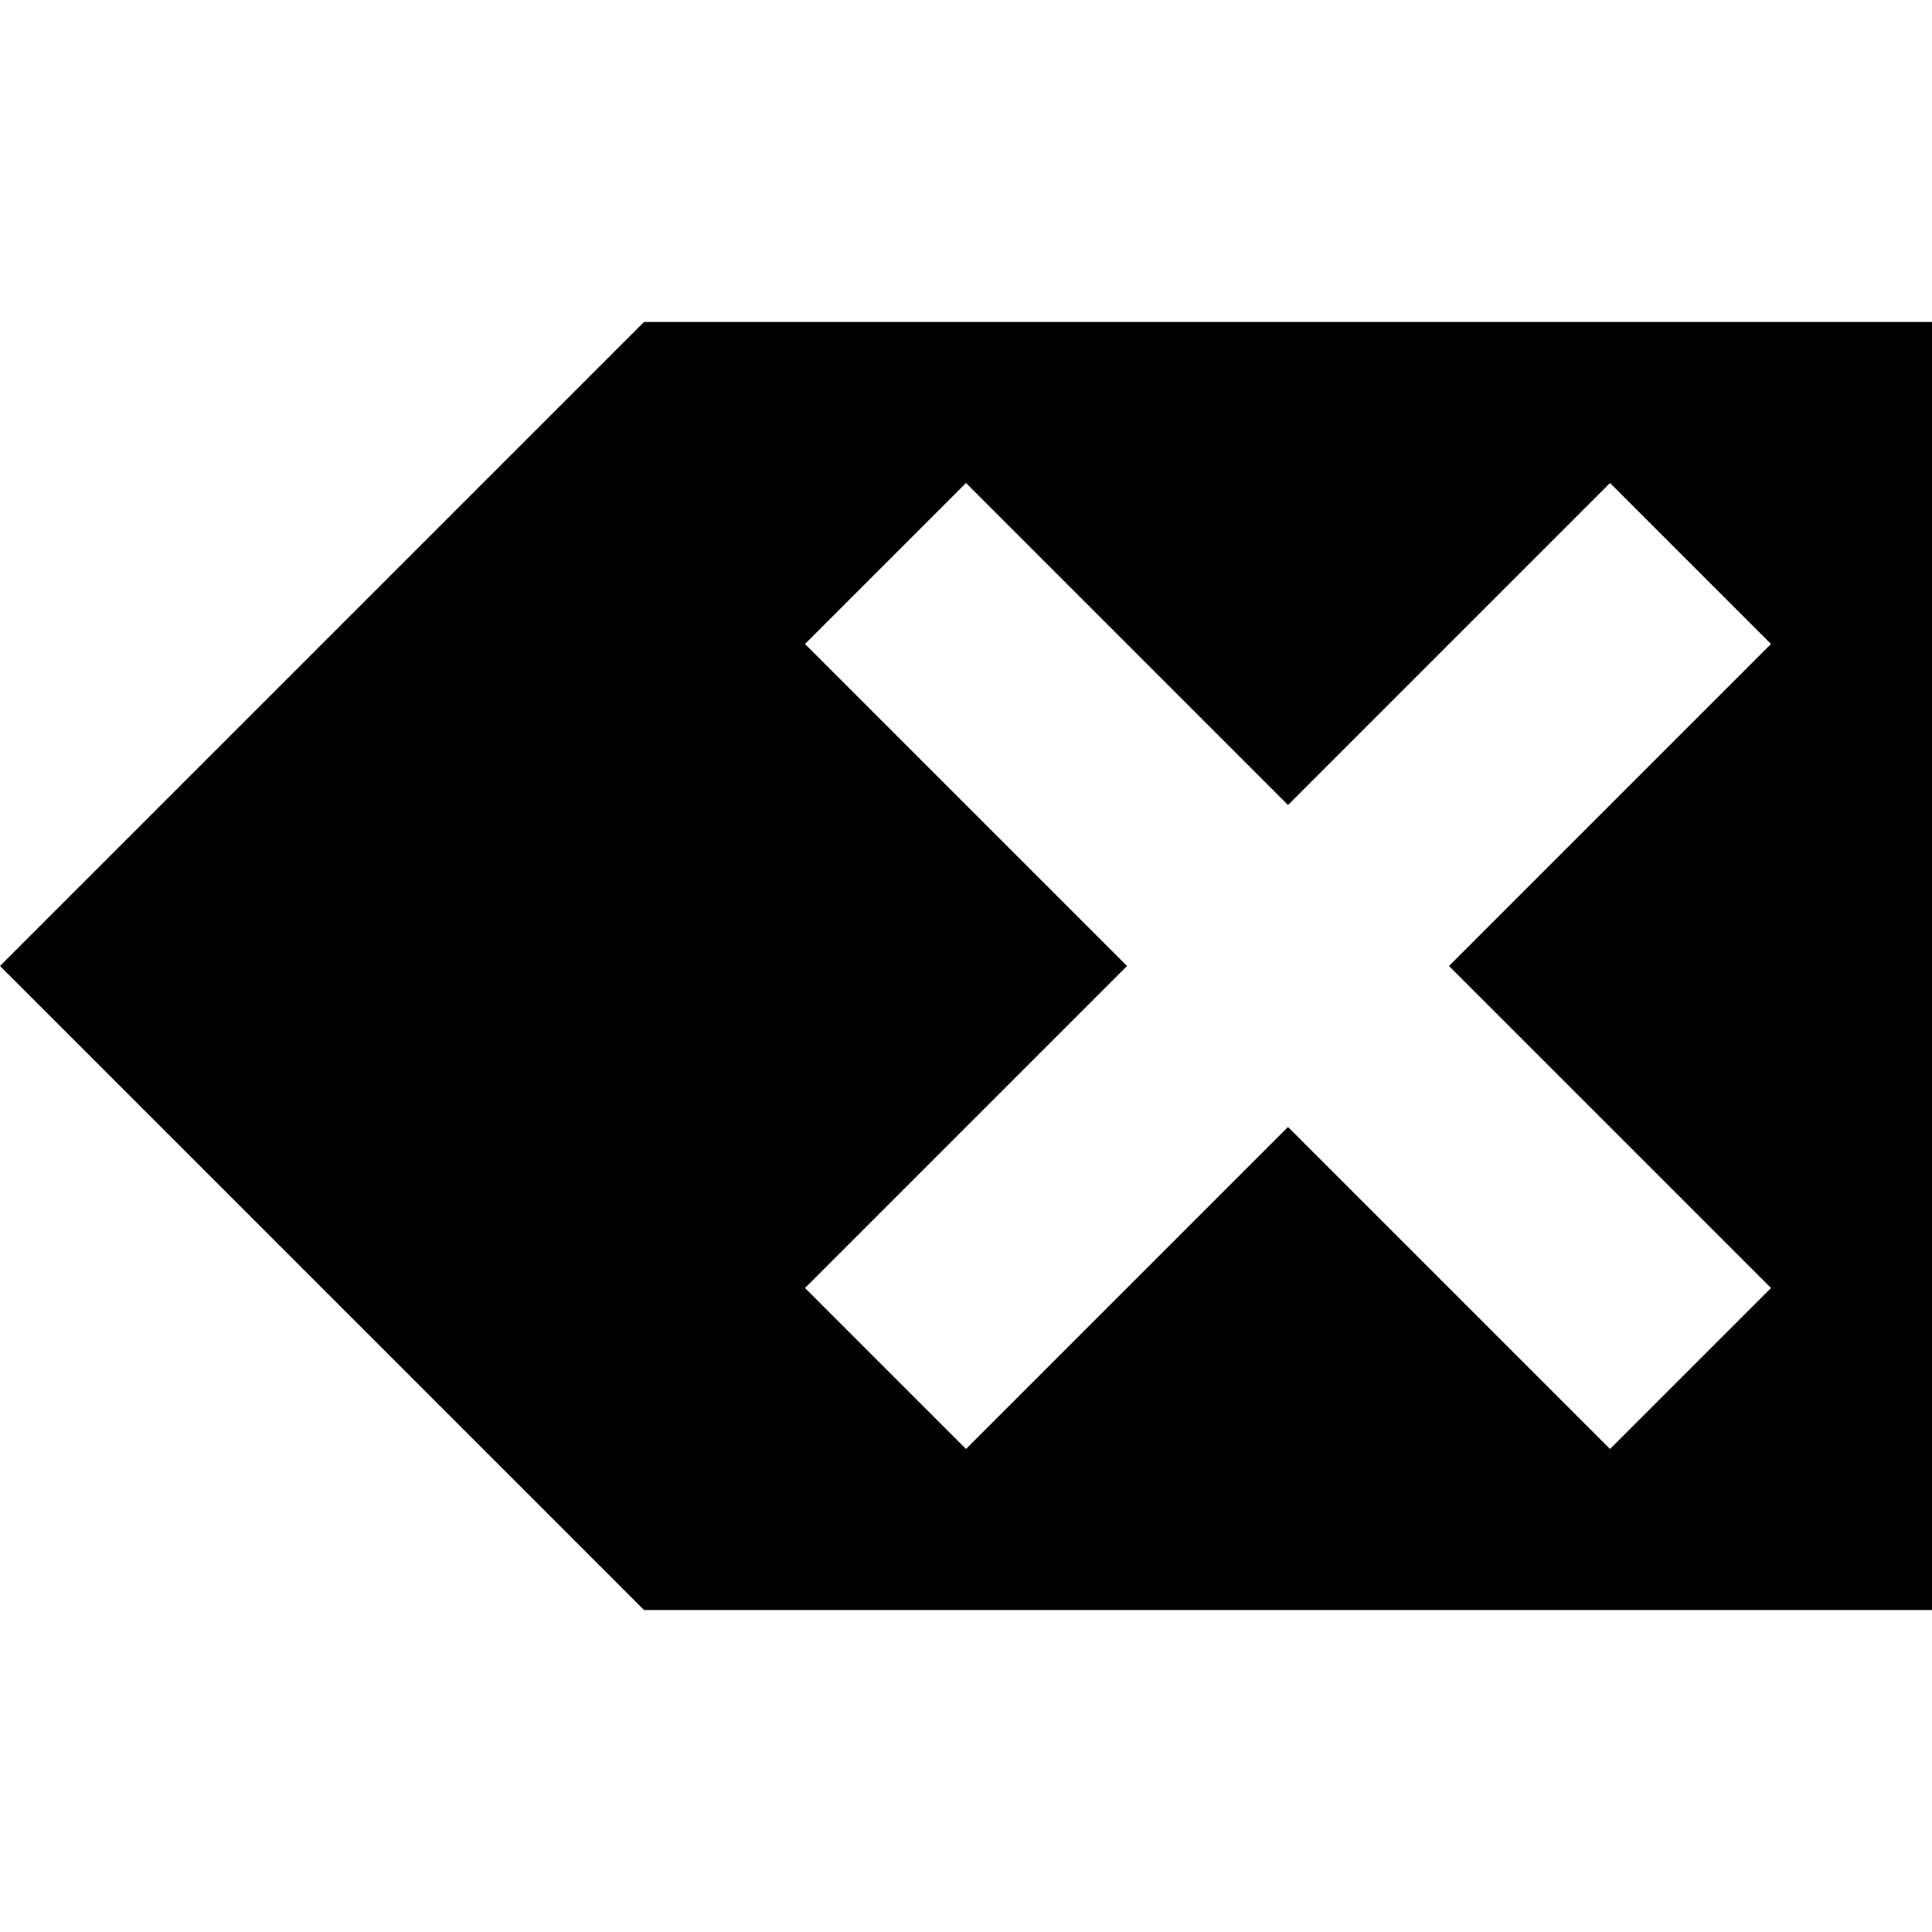 <?xml version="1.0" encoding="UTF-8"?>
<svg id="_レイヤー_2" data-name=" レイヤー 2" xmlns="http://www.w3.org/2000/svg" version="1.1" viewBox="0 0 432 432">
  <defs>
    <style>
      .cls-1 {
        fill: #000;
      }

      .cls-1, .cls-2 {
        stroke-width: 0px;
      }

      .cls-2 {
        fill: none;
      }
    </style>
  </defs>
  <rect class="cls-2" y="0" width="432" height="432"/>
  <path class="cls-1" d="M144,72L0,216l144,144h288V72H144ZM396,288l-36,36-72-72-72,72-36-36,72-72-72-72,36-36,72,72,72-72,36,36-72,72,72,72Z"/>
</svg>